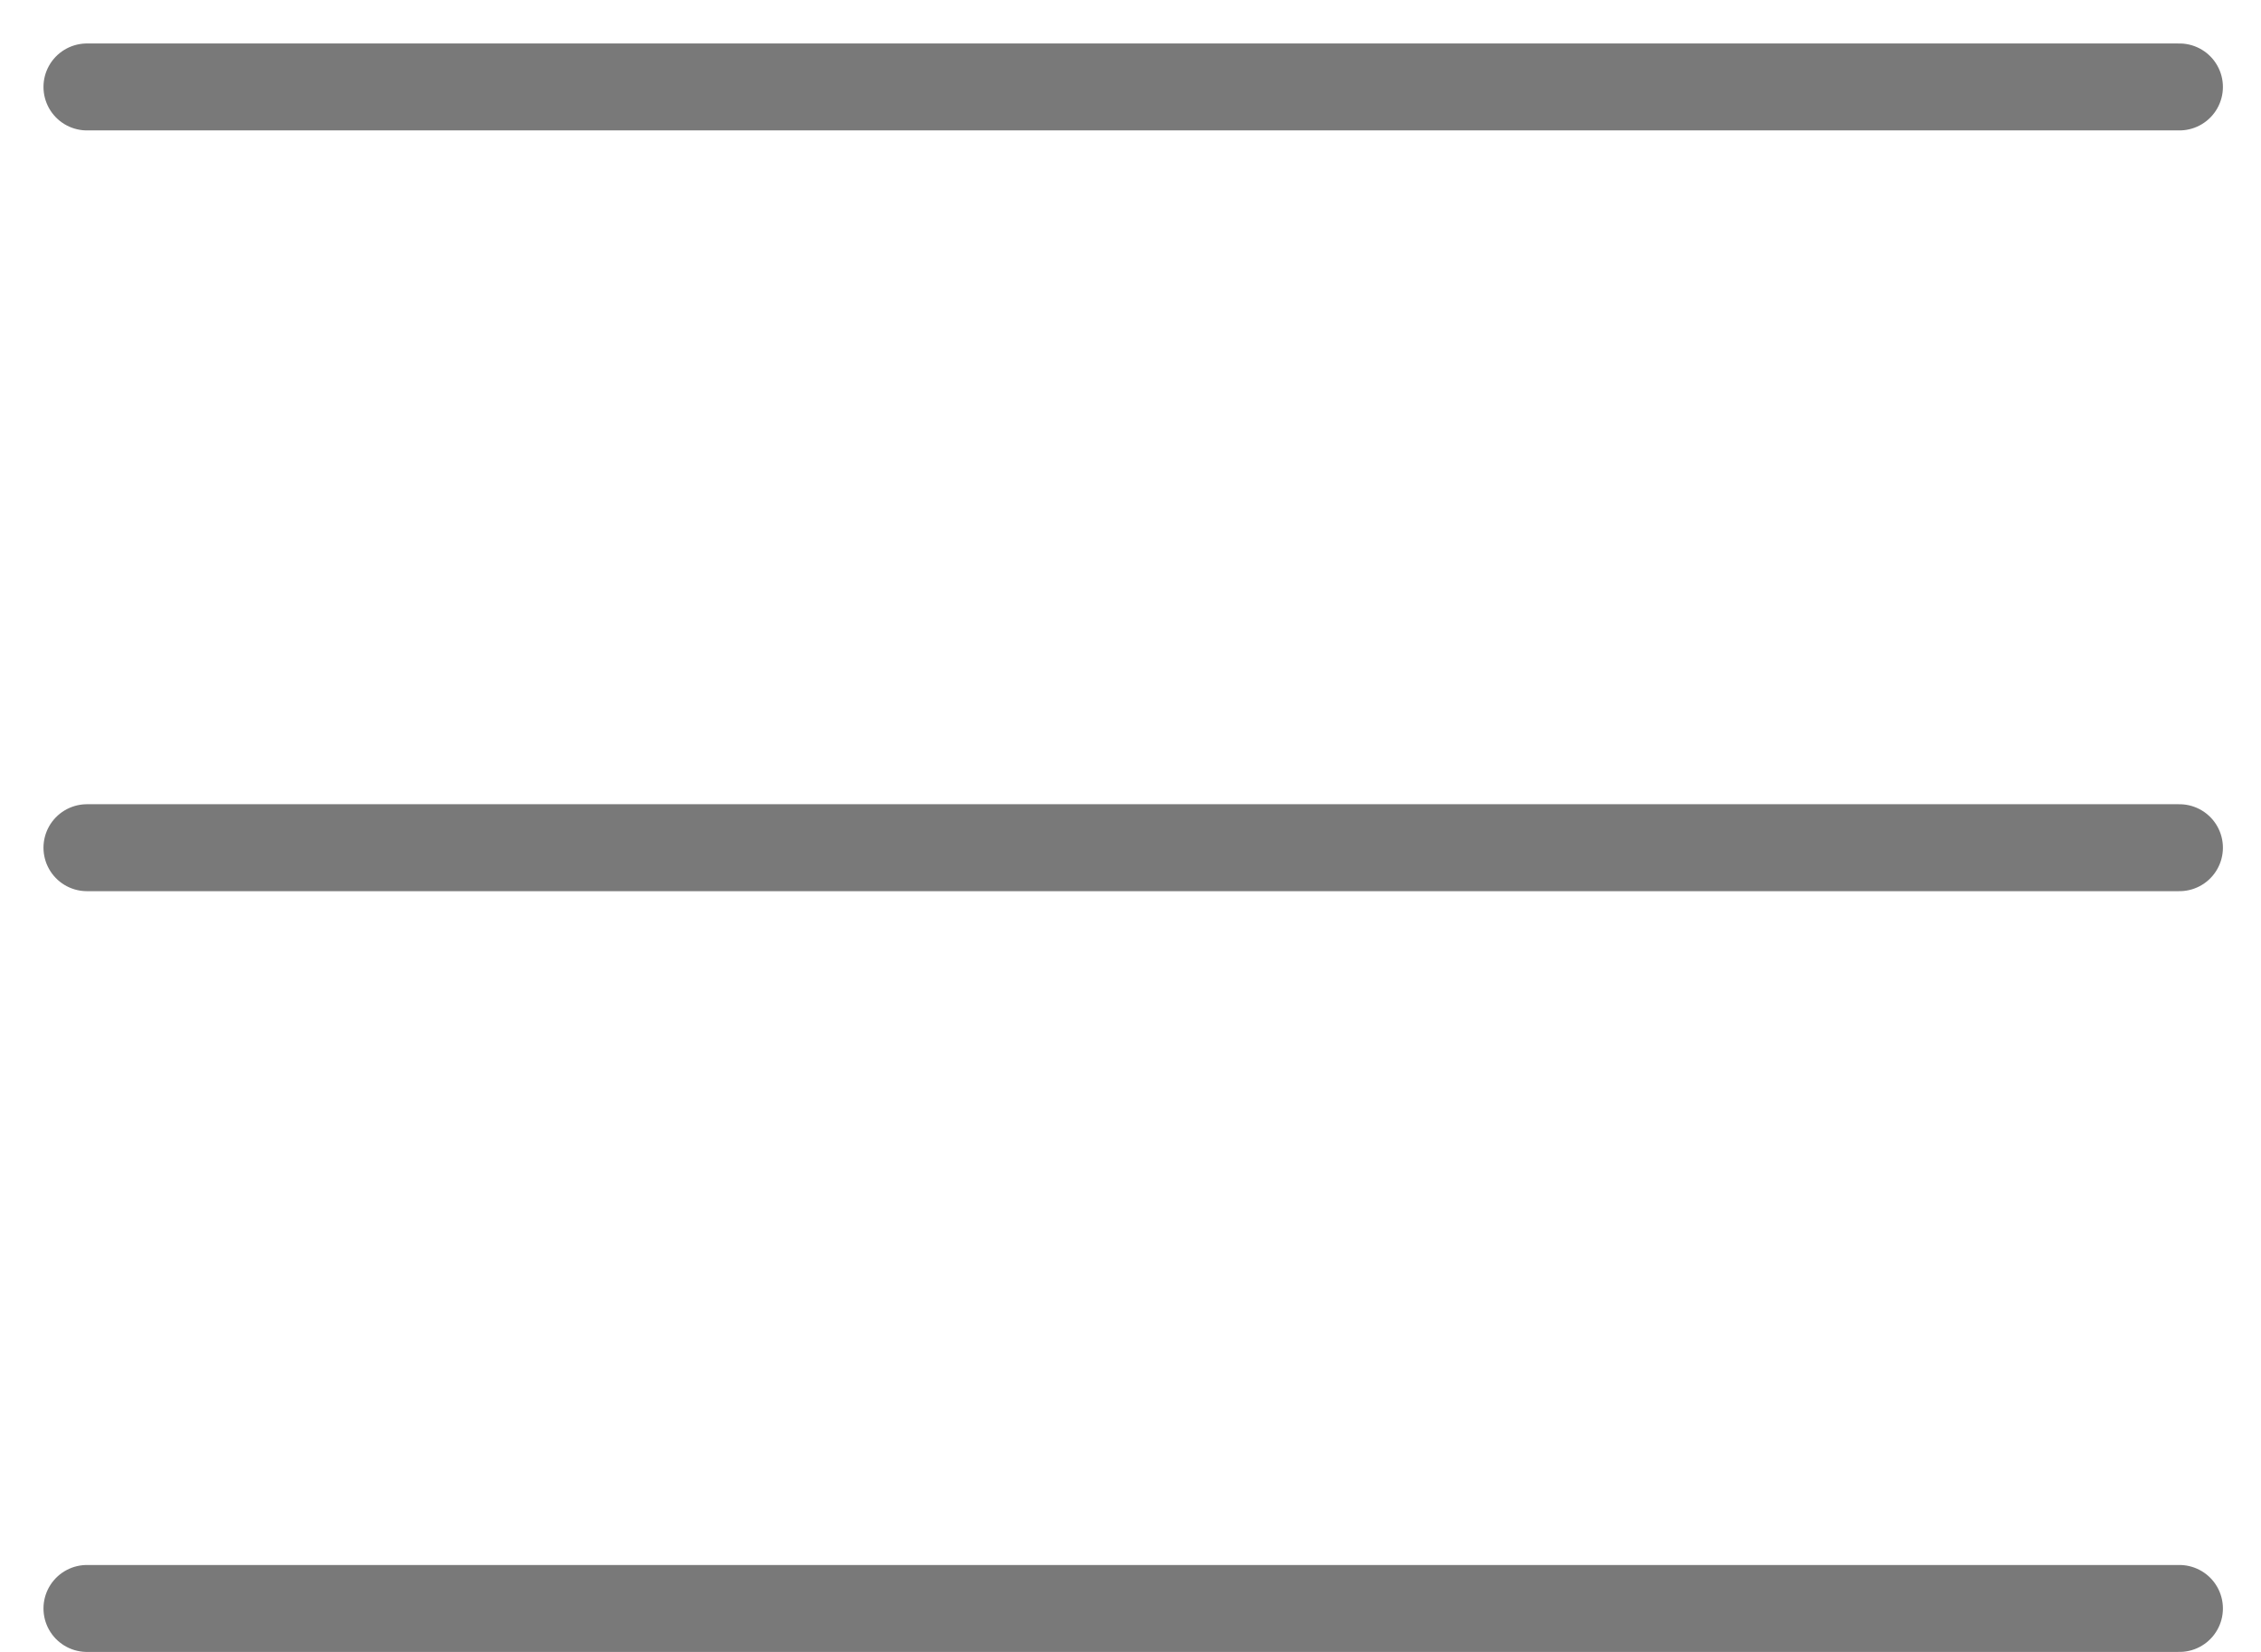<svg width="26" height="19" viewBox="0 0 26 19" fill="none" xmlns="http://www.w3.org/2000/svg">
<path d="M1 1H25.062M1 9.75H25.062M1 18.5H25.062" stroke="#797979" stroke-linecap="round" stroke-linejoin="round"/>
</svg>
